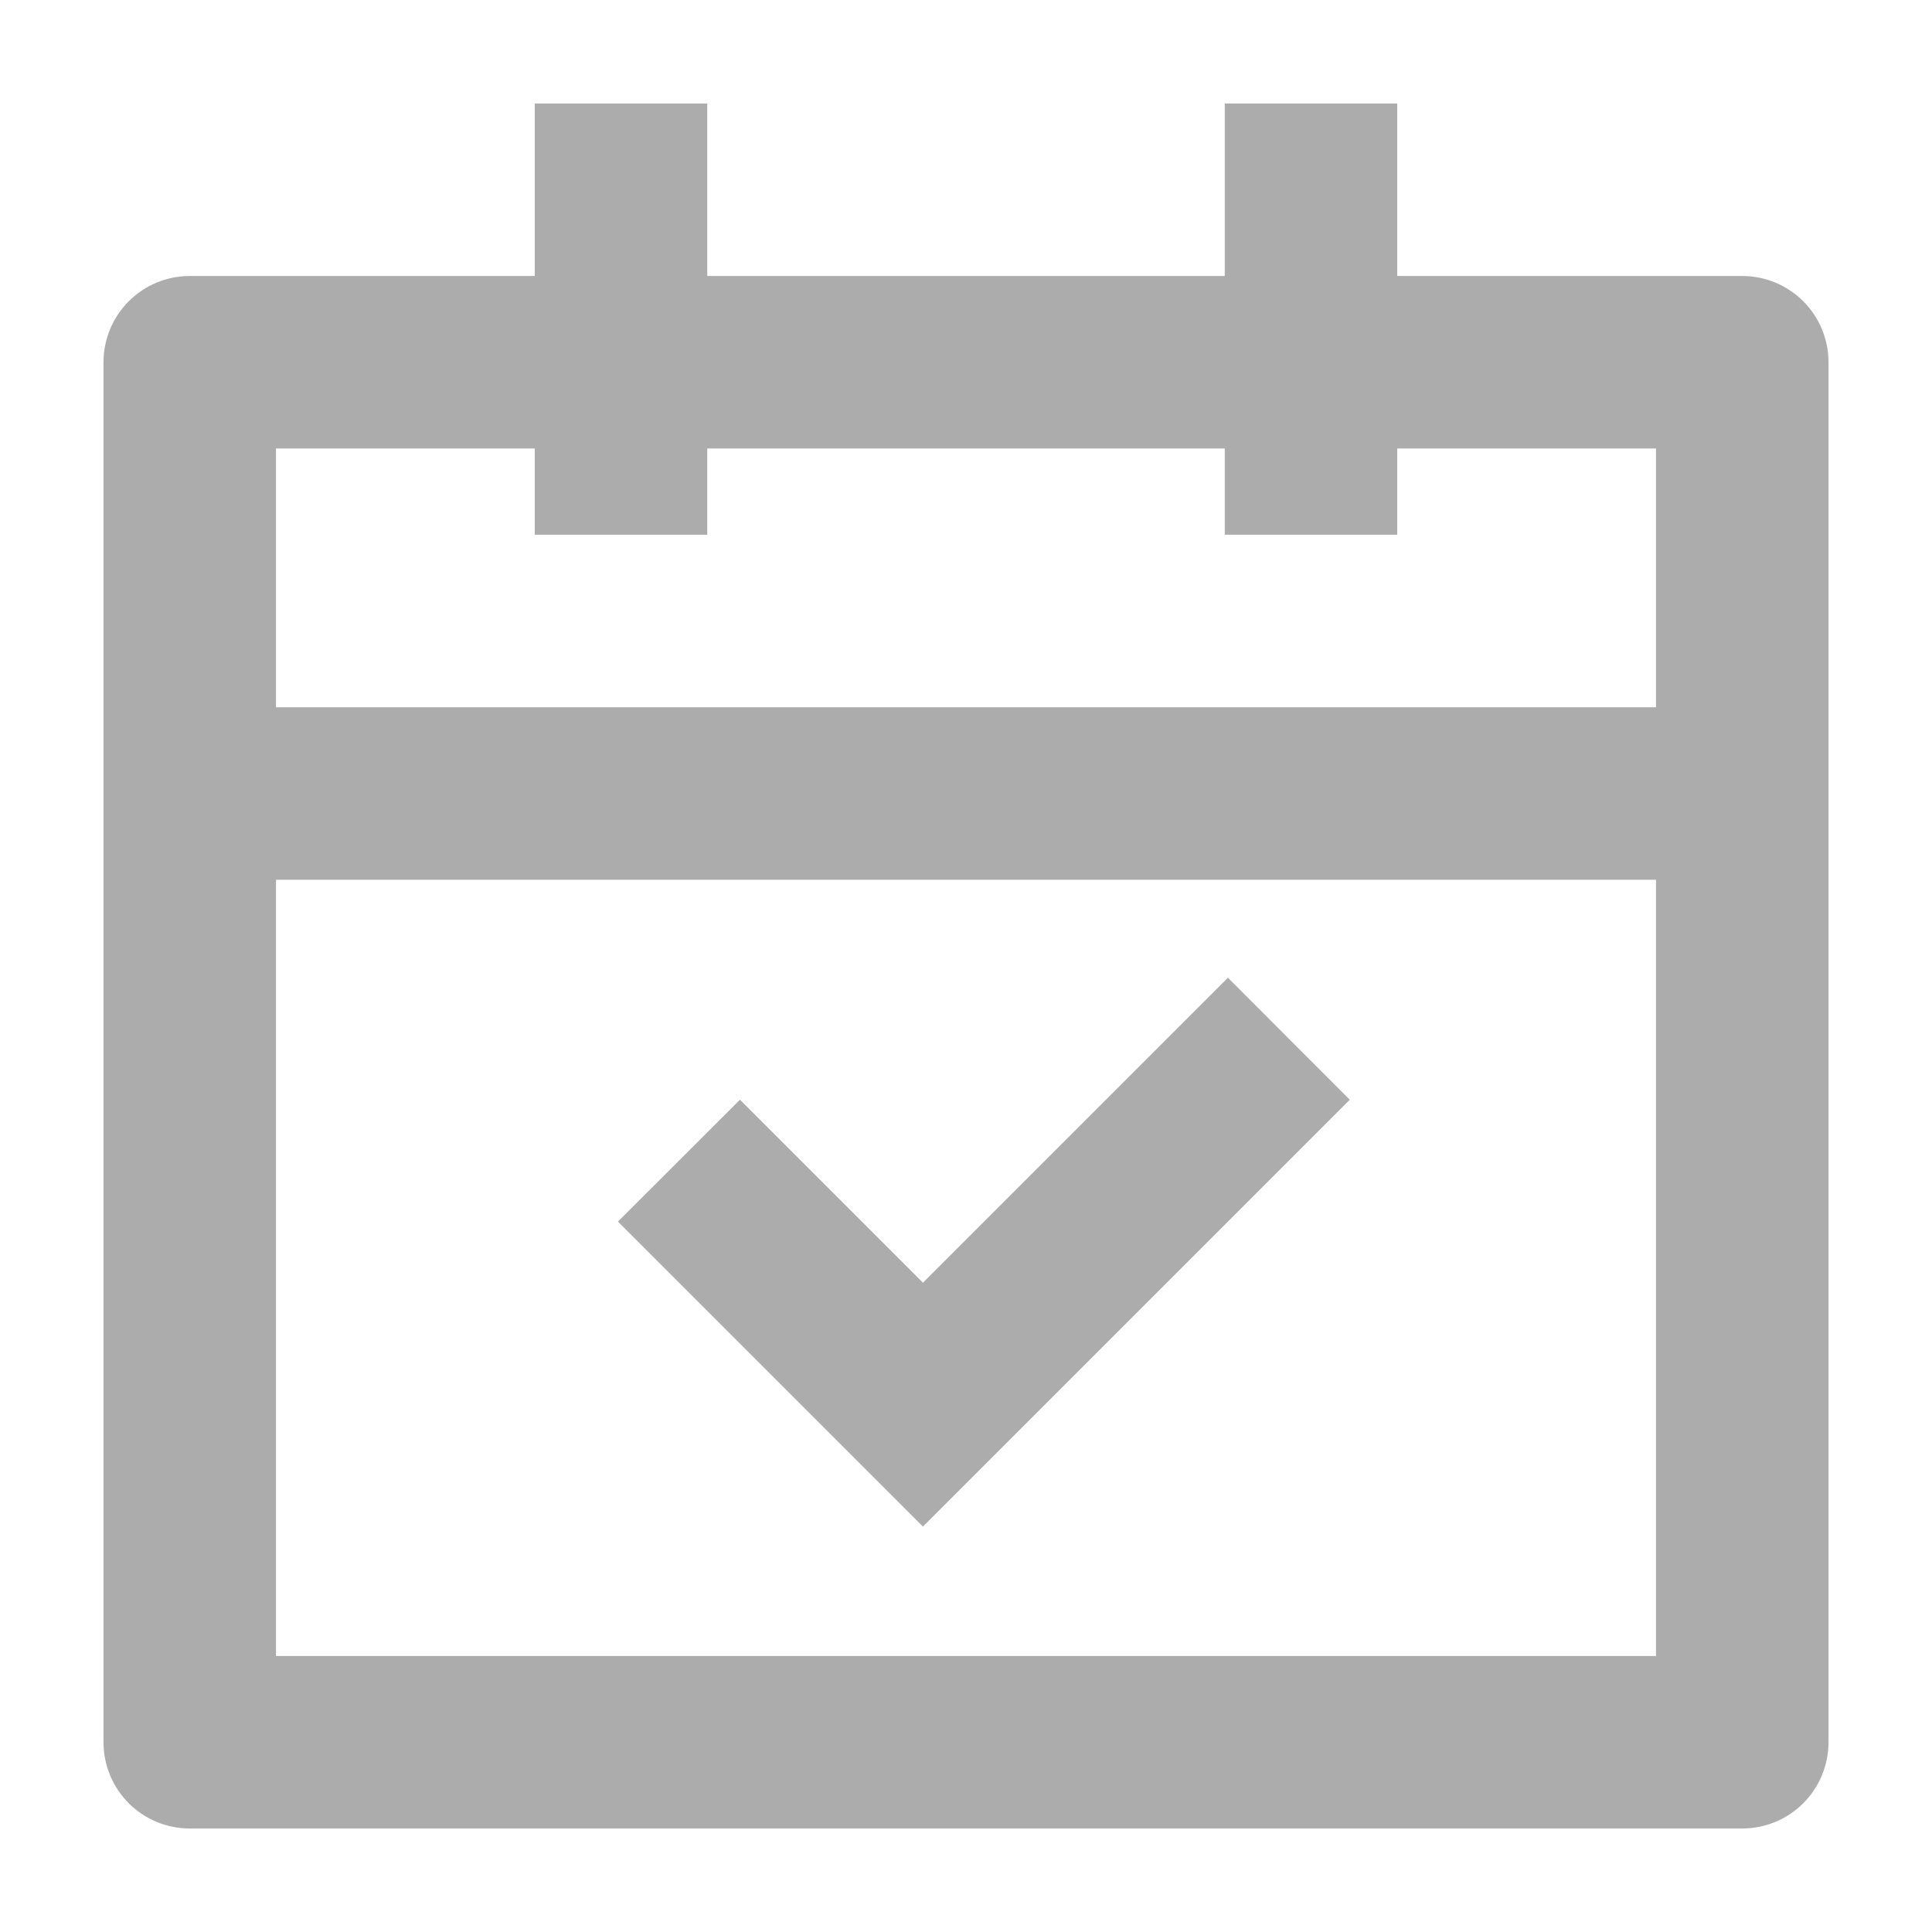 <svg width="14" height="14" viewBox="0 0 14 14" fill="none" xmlns="http://www.w3.org/2000/svg">
<path d="M5.125 0.75V2H8.875V0.75H10.125V2H12.625C12.791 2 12.95 2.066 13.067 2.183C13.184 2.3 13.25 2.459 13.25 2.625V12.625C13.25 12.791 13.184 12.95 13.067 13.067C12.95 13.184 12.791 13.25 12.625 13.25H1.375C1.209 13.25 1.05 13.184 0.933 13.067C0.816 12.95 0.75 12.791 0.75 12.625V2.625C0.75 2.459 0.816 2.3 0.933 2.183C1.05 2.066 1.209 2 1.375 2H3.875V0.75H5.125ZM12 6.375H2V12H12V6.375ZM8.898 7.085L9.781 7.969L6.688 11.062L4.478 8.852L5.362 7.969L6.688 9.295L8.898 7.085ZM3.875 3.25H2V5.125H12V3.25H10.125V3.875H8.875V3.25H5.125V3.875H3.875V3.25Z" fill="#898989" fill-opacity="0.7"/>
</svg>
